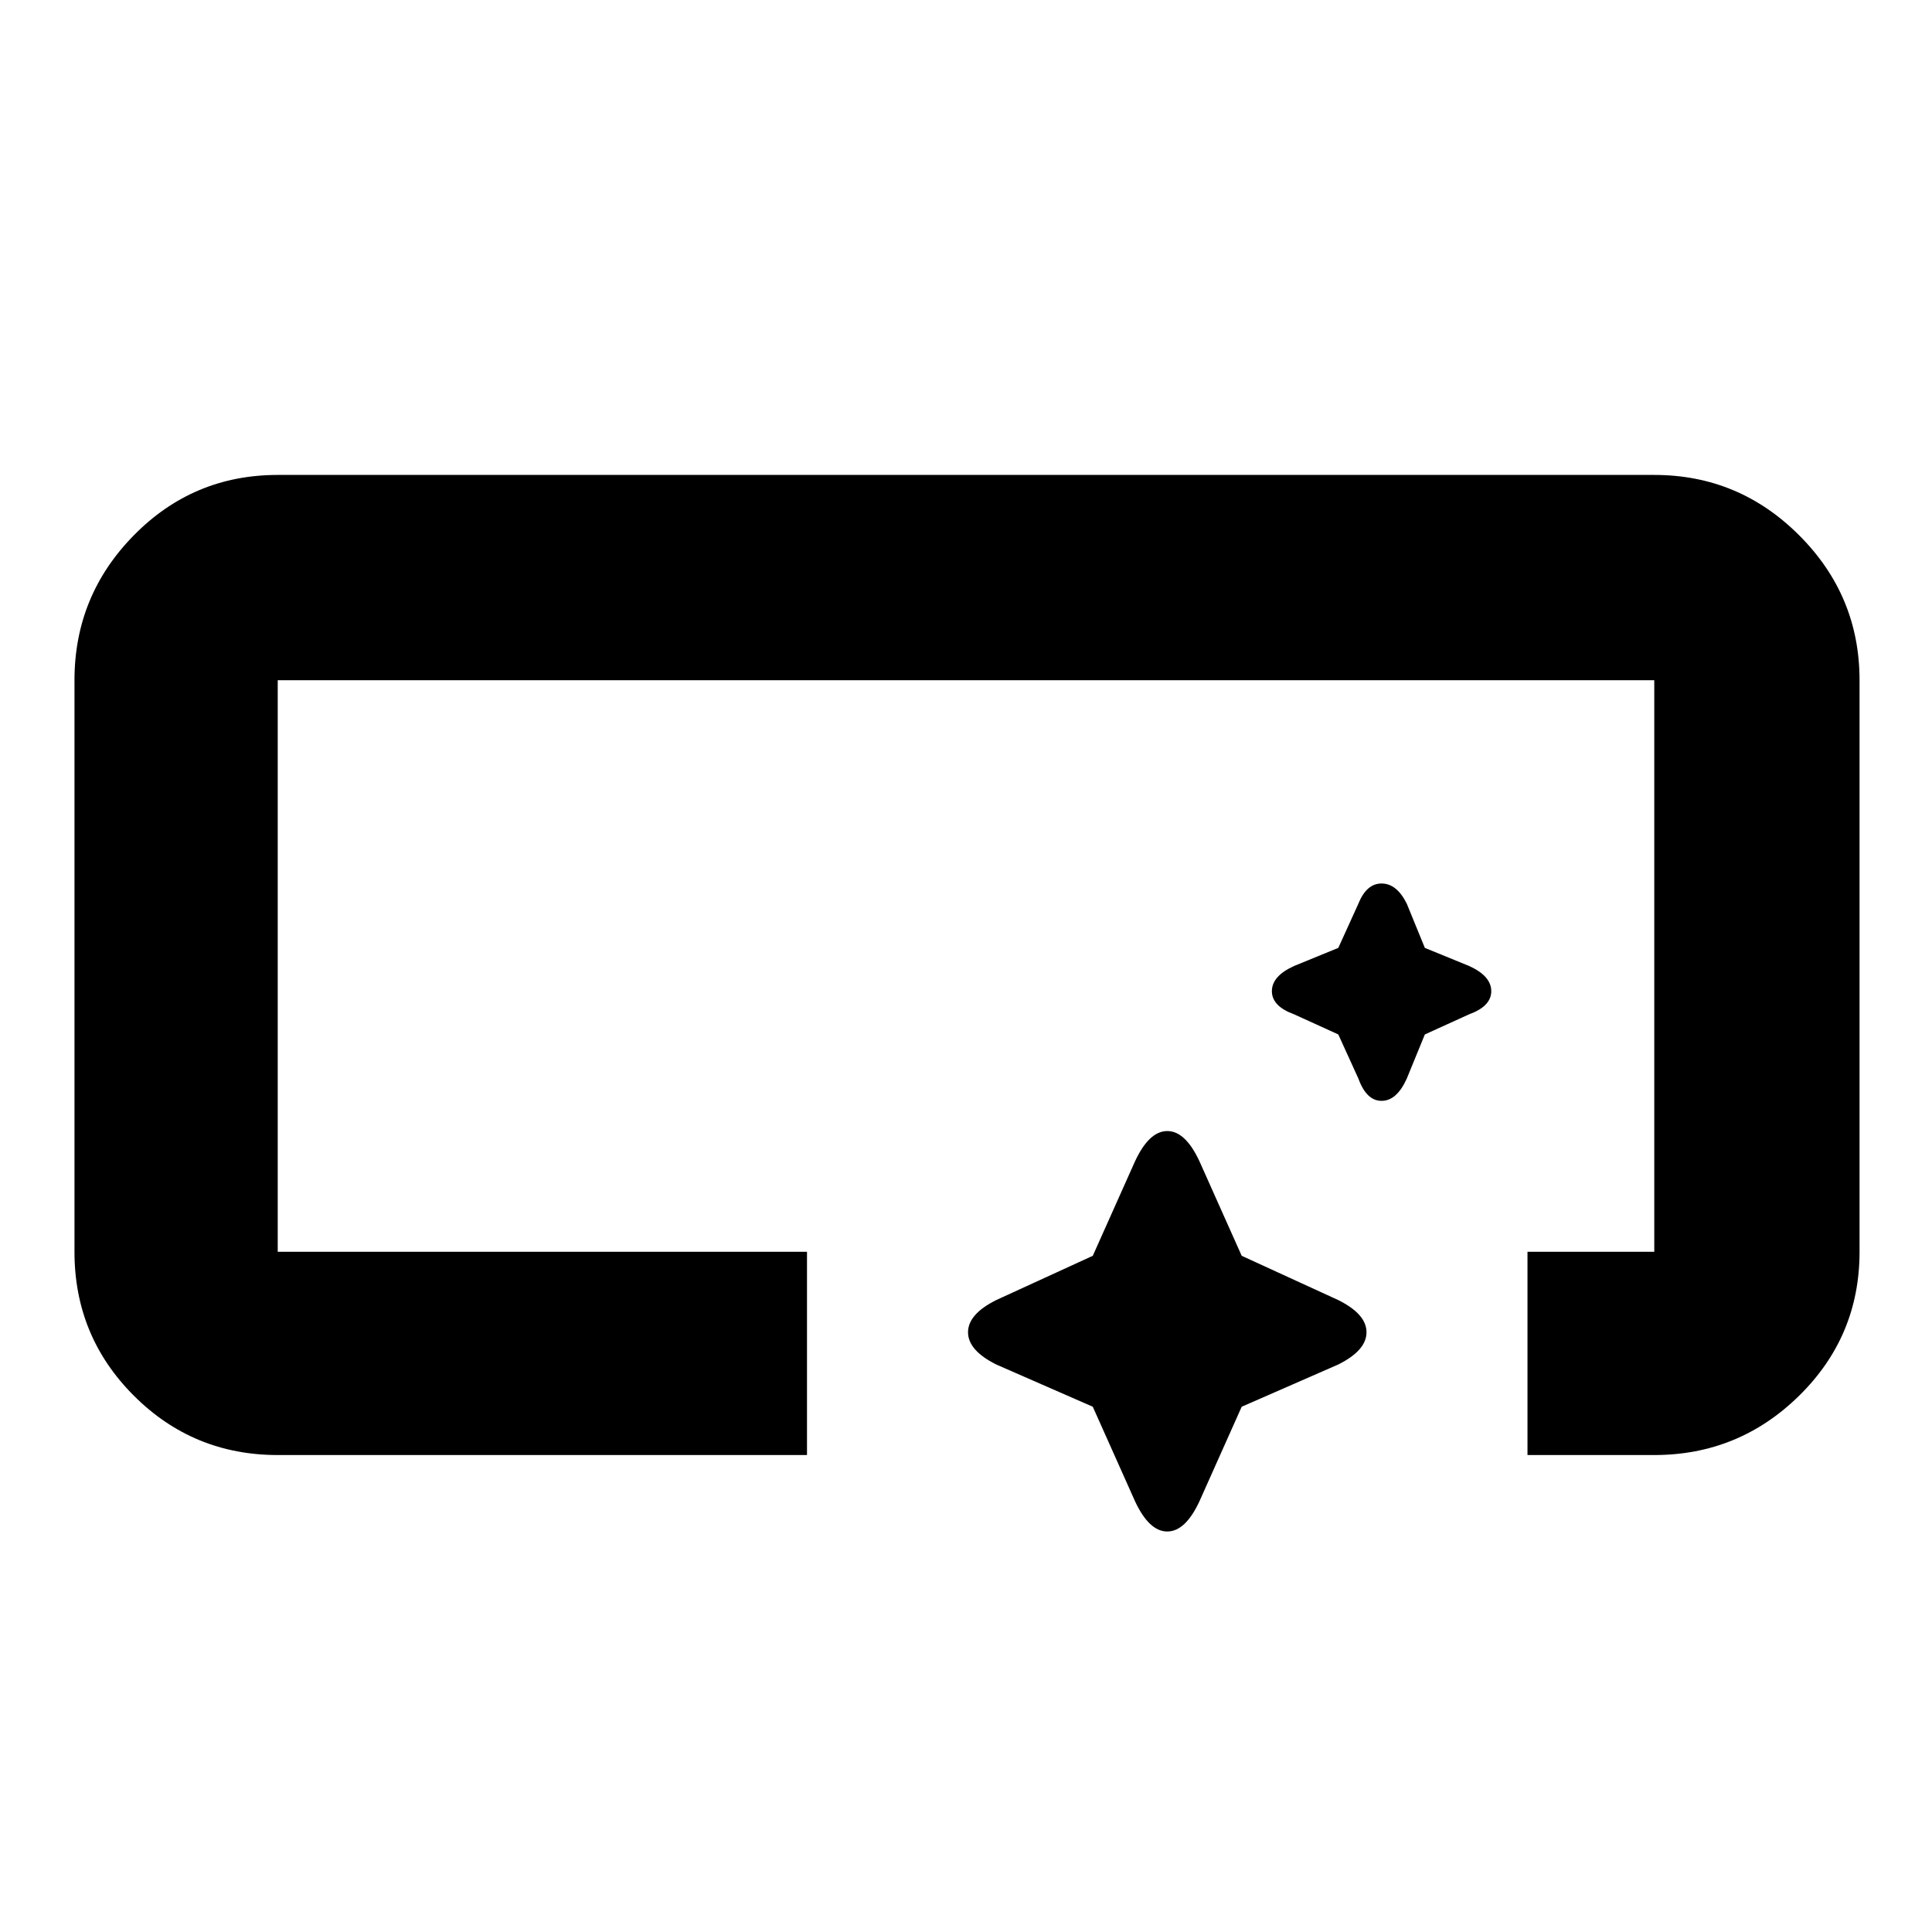 <svg xmlns="http://www.w3.org/2000/svg" height="40" width="40"><path d="M5.75 30.125q-1.75 0-2.979-1.229t-1.229-2.979V14.083q0-1.75 1.229-3t2.979-1.25h28.5q1.75 0 3 1.25t1.25 3v11.834q0 1.75-1.25 2.979t-3 1.229h-2.625v-4.208h2.625V14.083H5.75v11.834h10.958v4.208Zm17.75.958-.875-1.958-2-.875q-.583-.292-.583-.667 0-.375.583-.666l2-.917.875-1.958q.292-.625.667-.625.375 0 .666.625L25.708 26l2 .917q.584.291.584.666 0 .375-.584.667l-2 .875-.875 1.958q-.291.625-.666.625-.375 0-.667-.625Zm4.625-8.75-.417-.916-.916-.417q-.459-.167-.459-.479 0-.313.459-.521l.916-.375.417-.917q.167-.416.479-.416.313 0 .521.416l.375.917.917.375q.458.208.458.521 0 .312-.458.479l-.917.417-.375.916q-.208.459-.521.459-.312 0-.479-.459Z"/></svg>